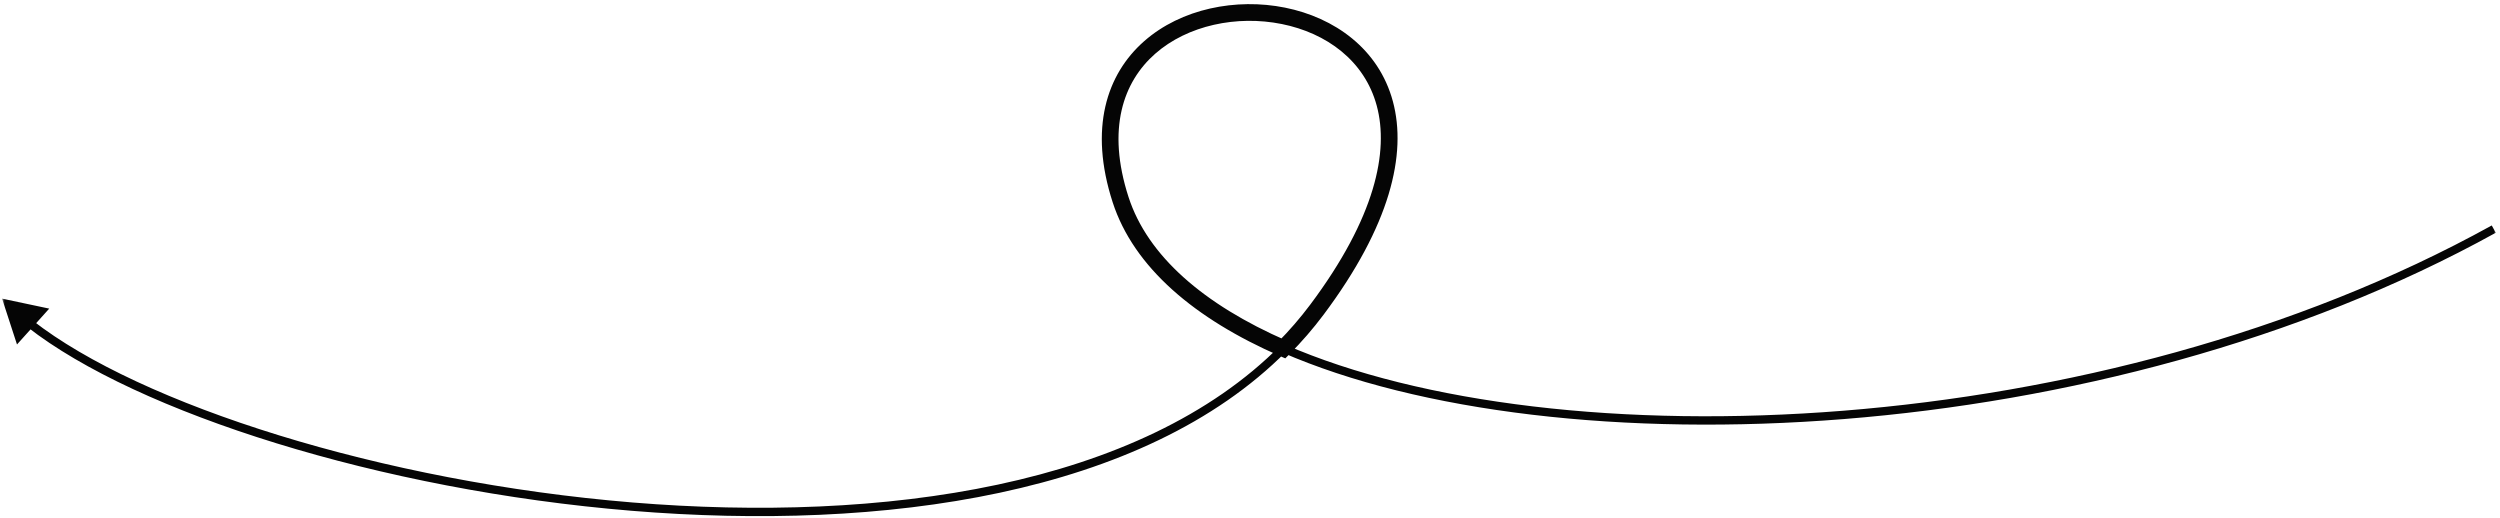 <svg width="449" height="93" viewBox="0 0 449 93" fill="none" xmlns="http://www.w3.org/2000/svg">
<mask id="path-1-outside-1_0_204" maskUnits="userSpaceOnUse" x="0.37" y="0.243" width="448" height="93" fill="black">
<rect fill="white" x="0.37" y="0.243" width="448" height="93"/>
<path d="M236.521 55.612C234.676 58.076 232.664 60.397 230.498 62.579C215.351 55.974 204.858 46.969 201.259 35.858C184.75 -15.107 283.988 -7.803 236.521 55.612Z"/>
</mask>
<path d="M0.37 53.632L3.052 61.867L8.842 55.426L0.37 53.632ZM230.498 62.579L230.798 61.891L230.328 61.686L229.966 62.05L230.498 62.579ZM4.927 58.735C14.78 66.436 30.647 73.756 49.646 79.612C68.66 85.473 90.869 89.885 113.448 91.738C136.025 93.592 158.997 92.889 179.526 88.505C200.051 84.121 218.189 76.045 231.031 63.107L229.966 62.05C217.399 74.712 199.568 82.691 179.213 87.038C158.863 91.384 136.045 92.088 113.571 90.243C91.099 88.398 68.997 84.007 50.088 78.179C31.163 72.346 15.495 65.092 5.851 57.553L4.927 58.735ZM230.199 63.266C254.87 74.023 291.716 78.42 331.185 75.262C370.666 72.103 412.861 61.378 448.243 41.804L447.517 40.492C412.359 59.941 370.38 70.621 331.065 73.767C291.736 76.914 255.162 72.514 230.798 61.891L230.199 63.266ZM230.498 62.579L229.899 63.954L230.84 64.364L231.563 63.635L230.498 62.579ZM236.521 55.612L237.722 56.511V56.511L236.521 55.612ZM201.259 35.858L199.832 36.32V36.32L201.259 35.858ZM231.563 63.635C233.776 61.406 235.834 59.033 237.722 56.511L235.32 54.713C233.518 57.12 231.552 59.388 229.434 61.522L231.563 63.635ZM237.722 56.511C249.713 40.491 252.707 27.664 250.163 18.215C247.606 8.716 239.598 3.143 230.795 1.372C222.018 -0.394 212.142 1.544 205.488 7.4C198.724 13.353 195.554 23.112 199.832 36.32L202.686 35.396C198.71 23.122 201.754 14.682 207.47 9.652C213.296 4.525 222.168 2.697 230.203 4.313C238.213 5.924 245.082 10.882 247.266 18.995C249.464 27.159 247.063 39.025 235.32 54.713L237.722 56.511ZM199.832 36.32C203.624 48.028 214.586 57.277 229.899 63.954L231.098 61.204C216.117 54.672 206.092 45.909 202.686 35.396L199.832 36.32Z" fill="#050505" mask="url(#path-1-outside-1_0_204)"/>
</svg>
